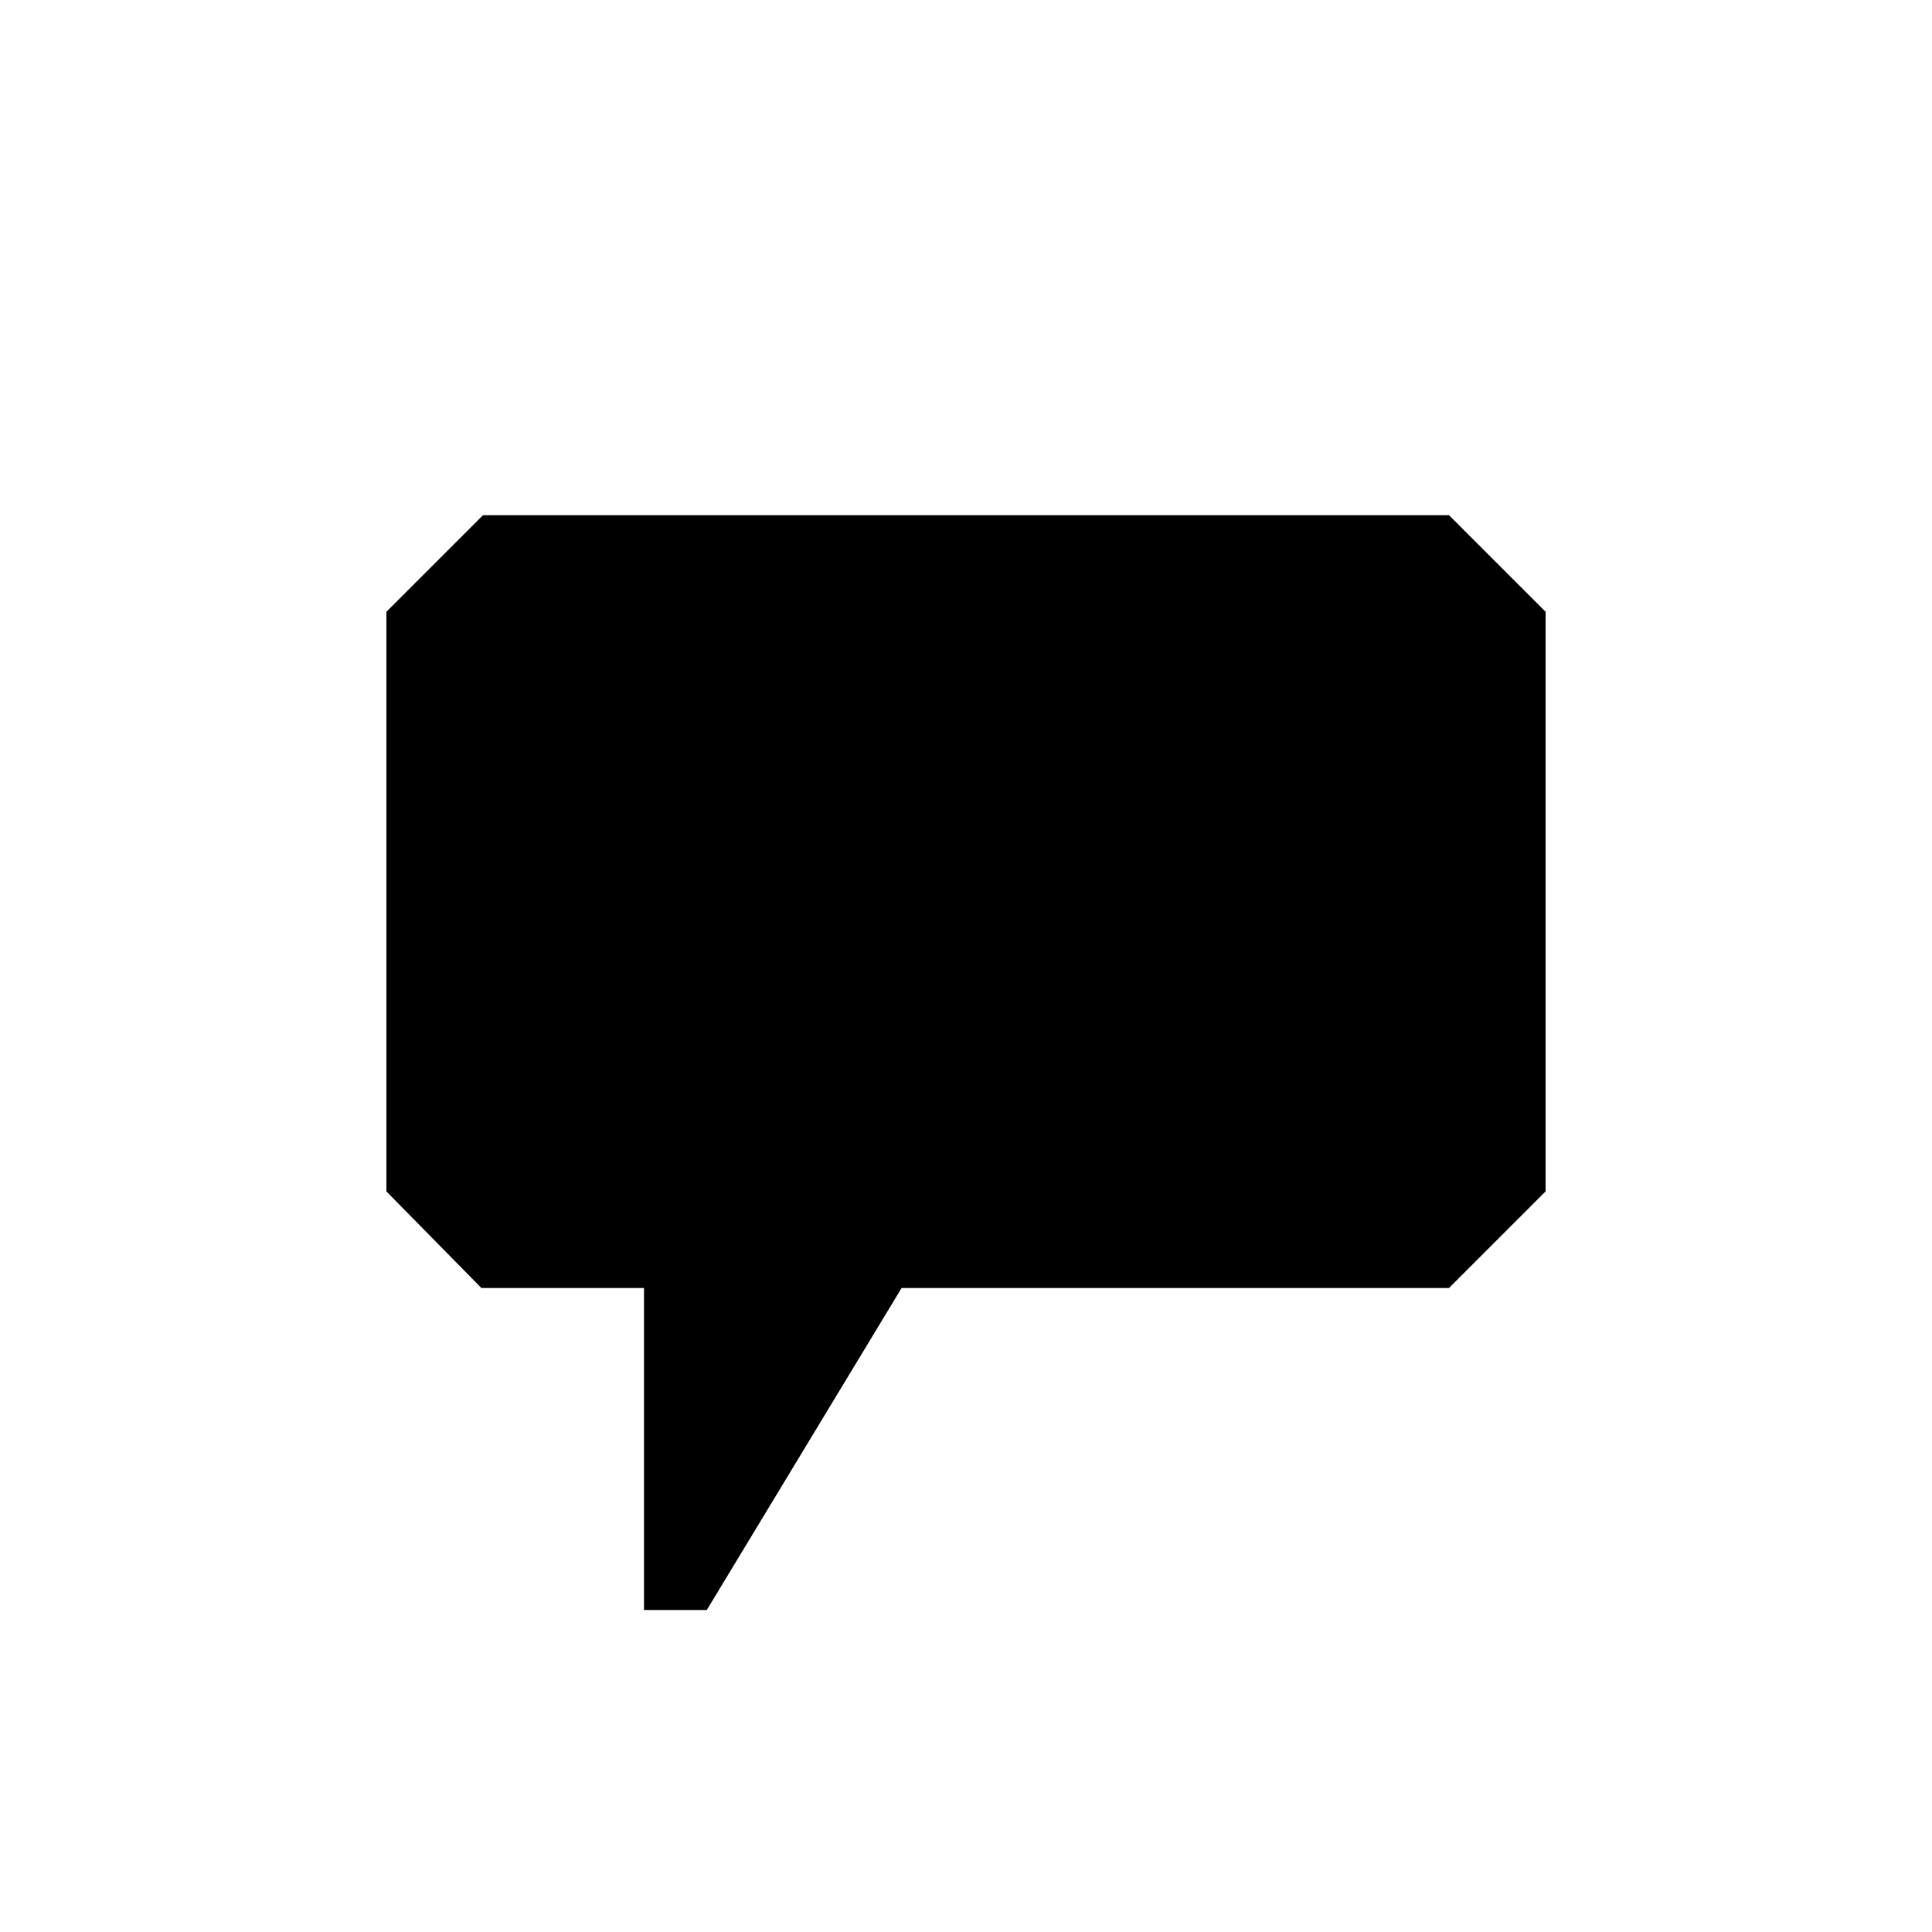 <svg
	viewBox="-3 -3 30 30"
	xmlns="http://www.w3.org/2000/svg"
>
	<path
		fill-rule="evenodd"
		clip-rule="evenodd"
		d="M21 6.5L19.5 5H4.5L3 6.5V15.5L4.475 17H7V22H7.975L11 17H19.5L21 15.5V6.5Z"
	></path>
</svg>
